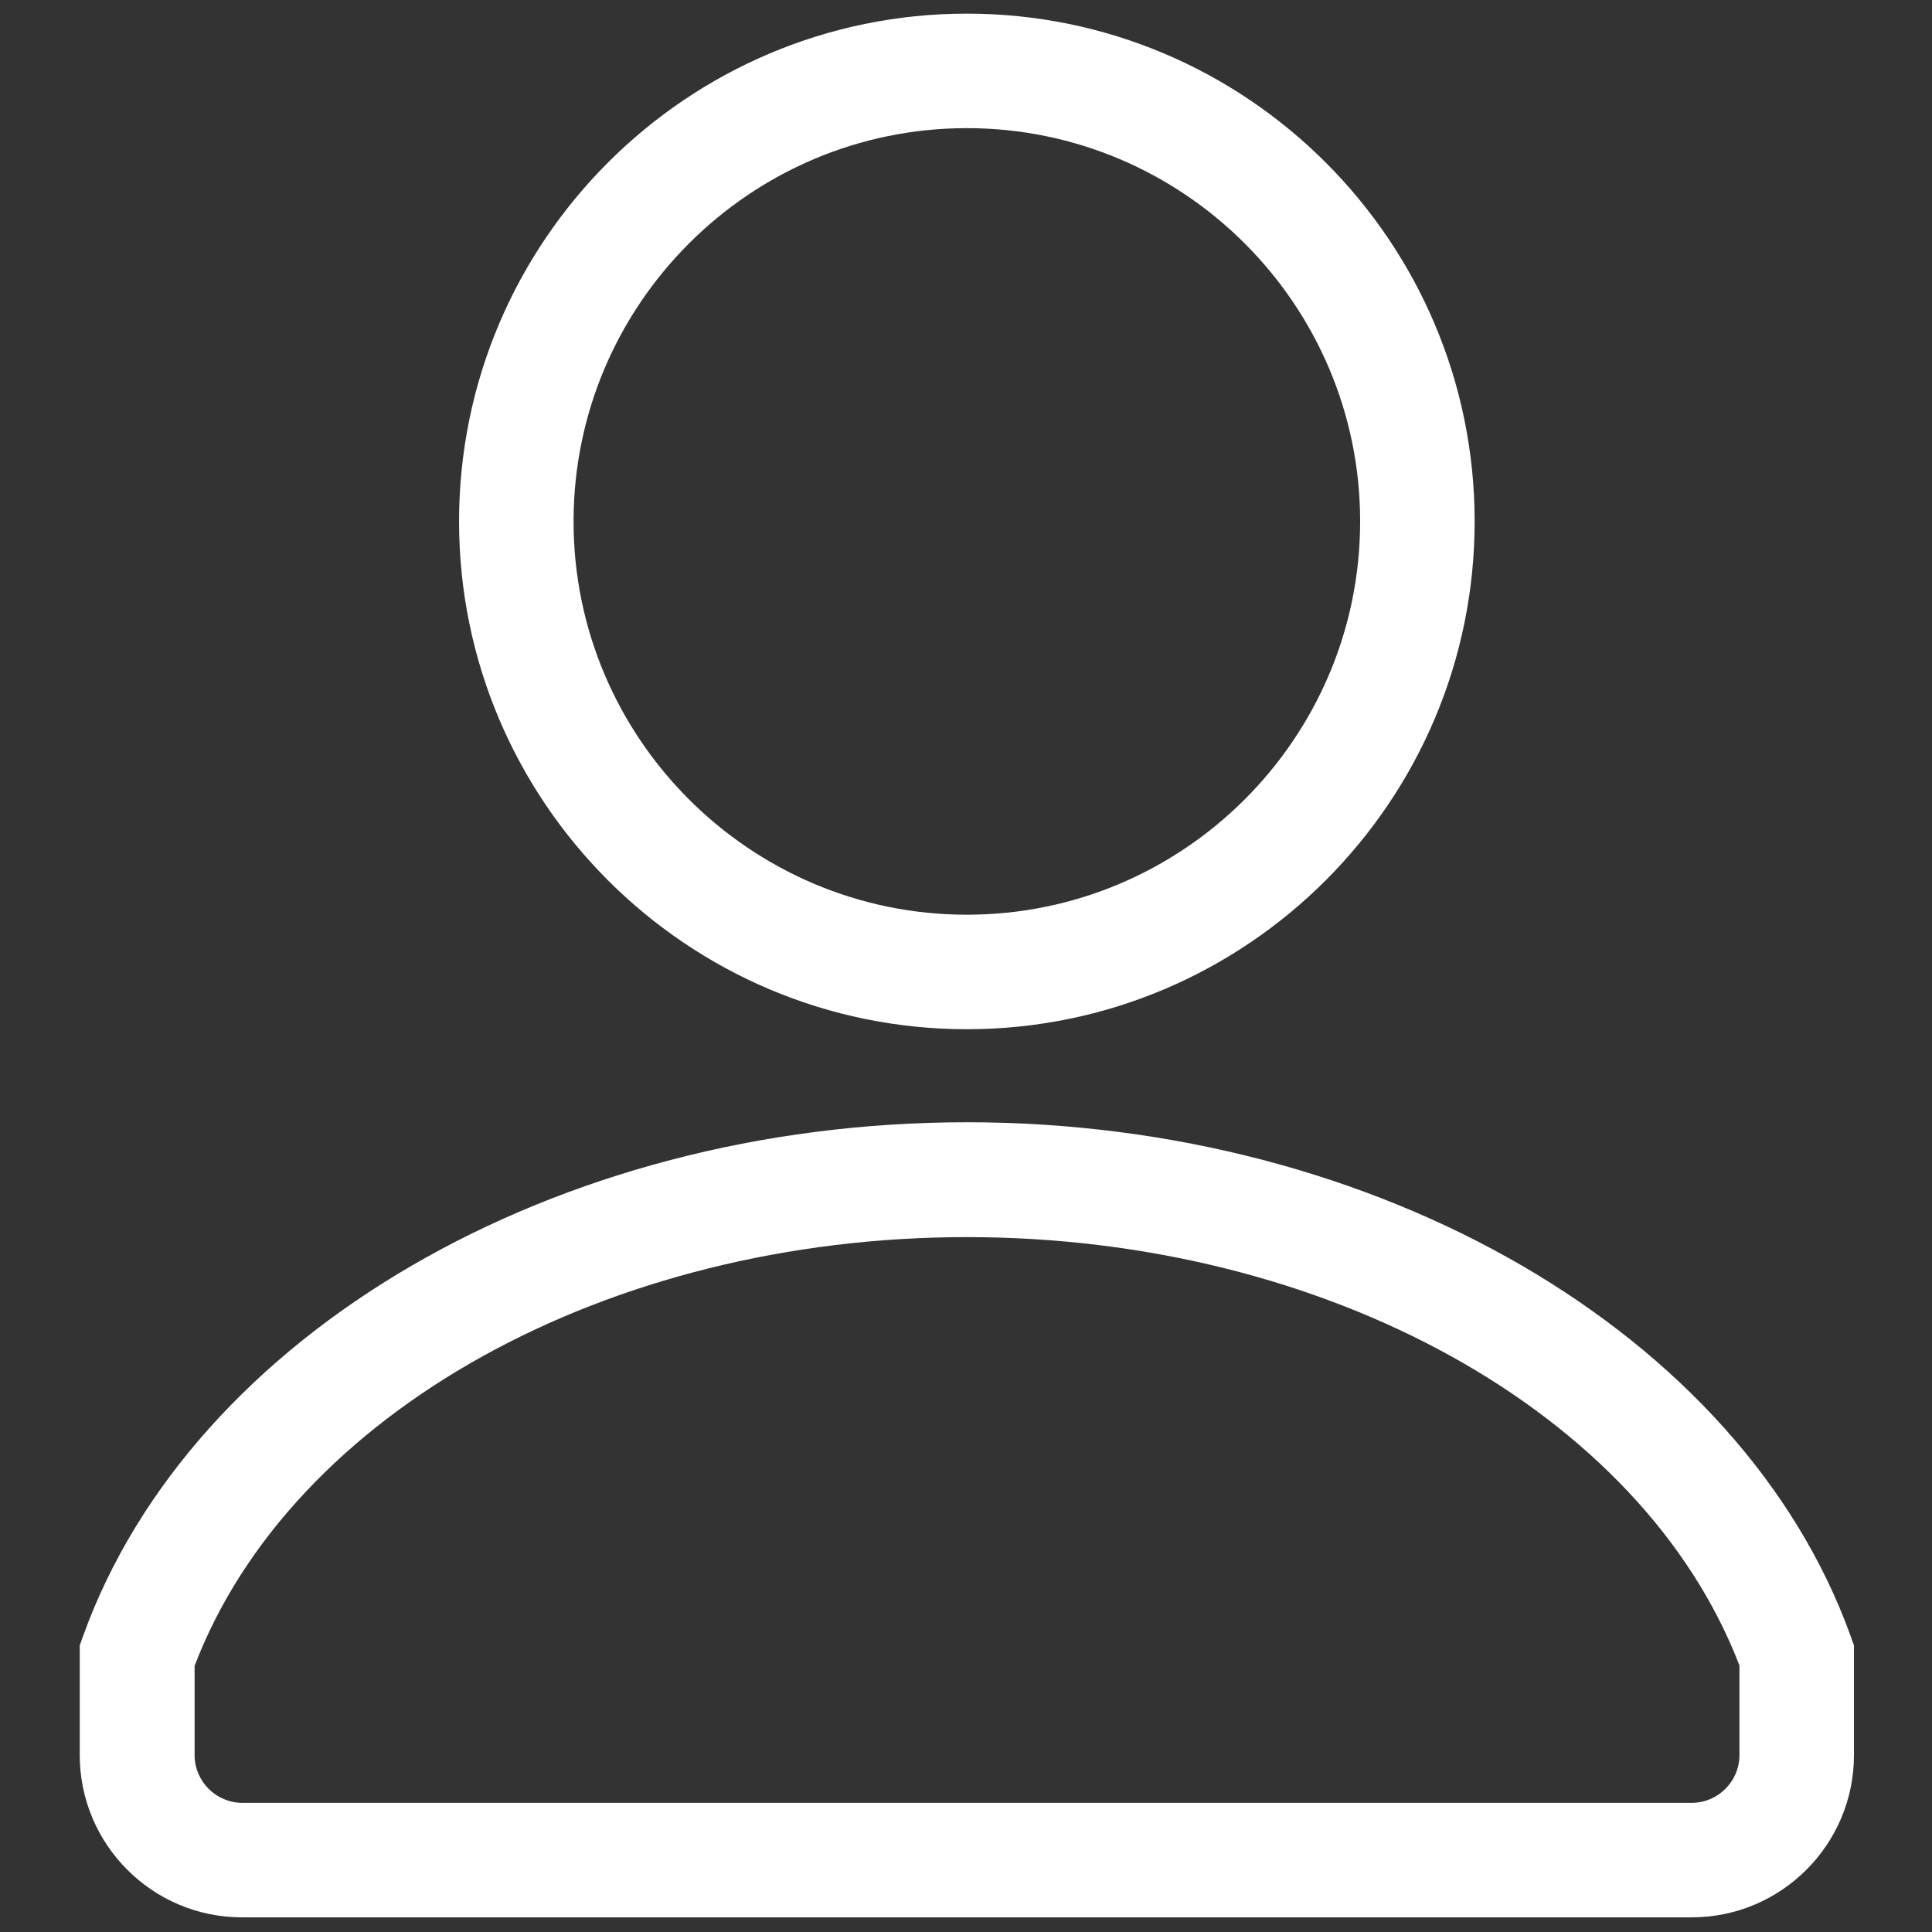 <svg t="1712978329493" class="icon" viewBox="0 0 1024 1024" version="1.1" xmlns="http://www.w3.org/2000/svg" p-id="1929" width="16" height="16"><rect x="0" y="0" width="1024" height="1024" fill="#333333" stroke="none"/><path d="M512.452 545.507c-148.479 0-269.141-120.842-269.141-269.141S363.972 7.225 512.452 7.225s269.141 120.842 269.141 269.141-120.662 269.141-269.141 269.141z m0-477.59c-114.882 0-208.449 93.567-208.449 208.449s93.567 208.449 208.449 208.449S720.9 391.248 720.9 276.366 627.333 67.917 512.452 67.917zM896.655 1016.233H128.248c-47.506 0-85.981-38.655-85.981-85.981v-58.163l1.806-5.058c57.802-160.22 250.355-272.212 468.377-272.212S923.027 706.811 980.829 867.031l1.806 5.058V930.252c0 47.506-38.655 85.981-85.981 85.981zM103.141 882.927V930.252c0 13.909 11.38 25.288 25.288 25.288h768.226c13.909 0 25.288-11.38 25.288-25.288v-47.506C870.463 748.718 703.018 655.692 512.452 655.692S154.44 748.718 103.141 882.927z" fill="#ffffff" p-id="1930"></path></svg>